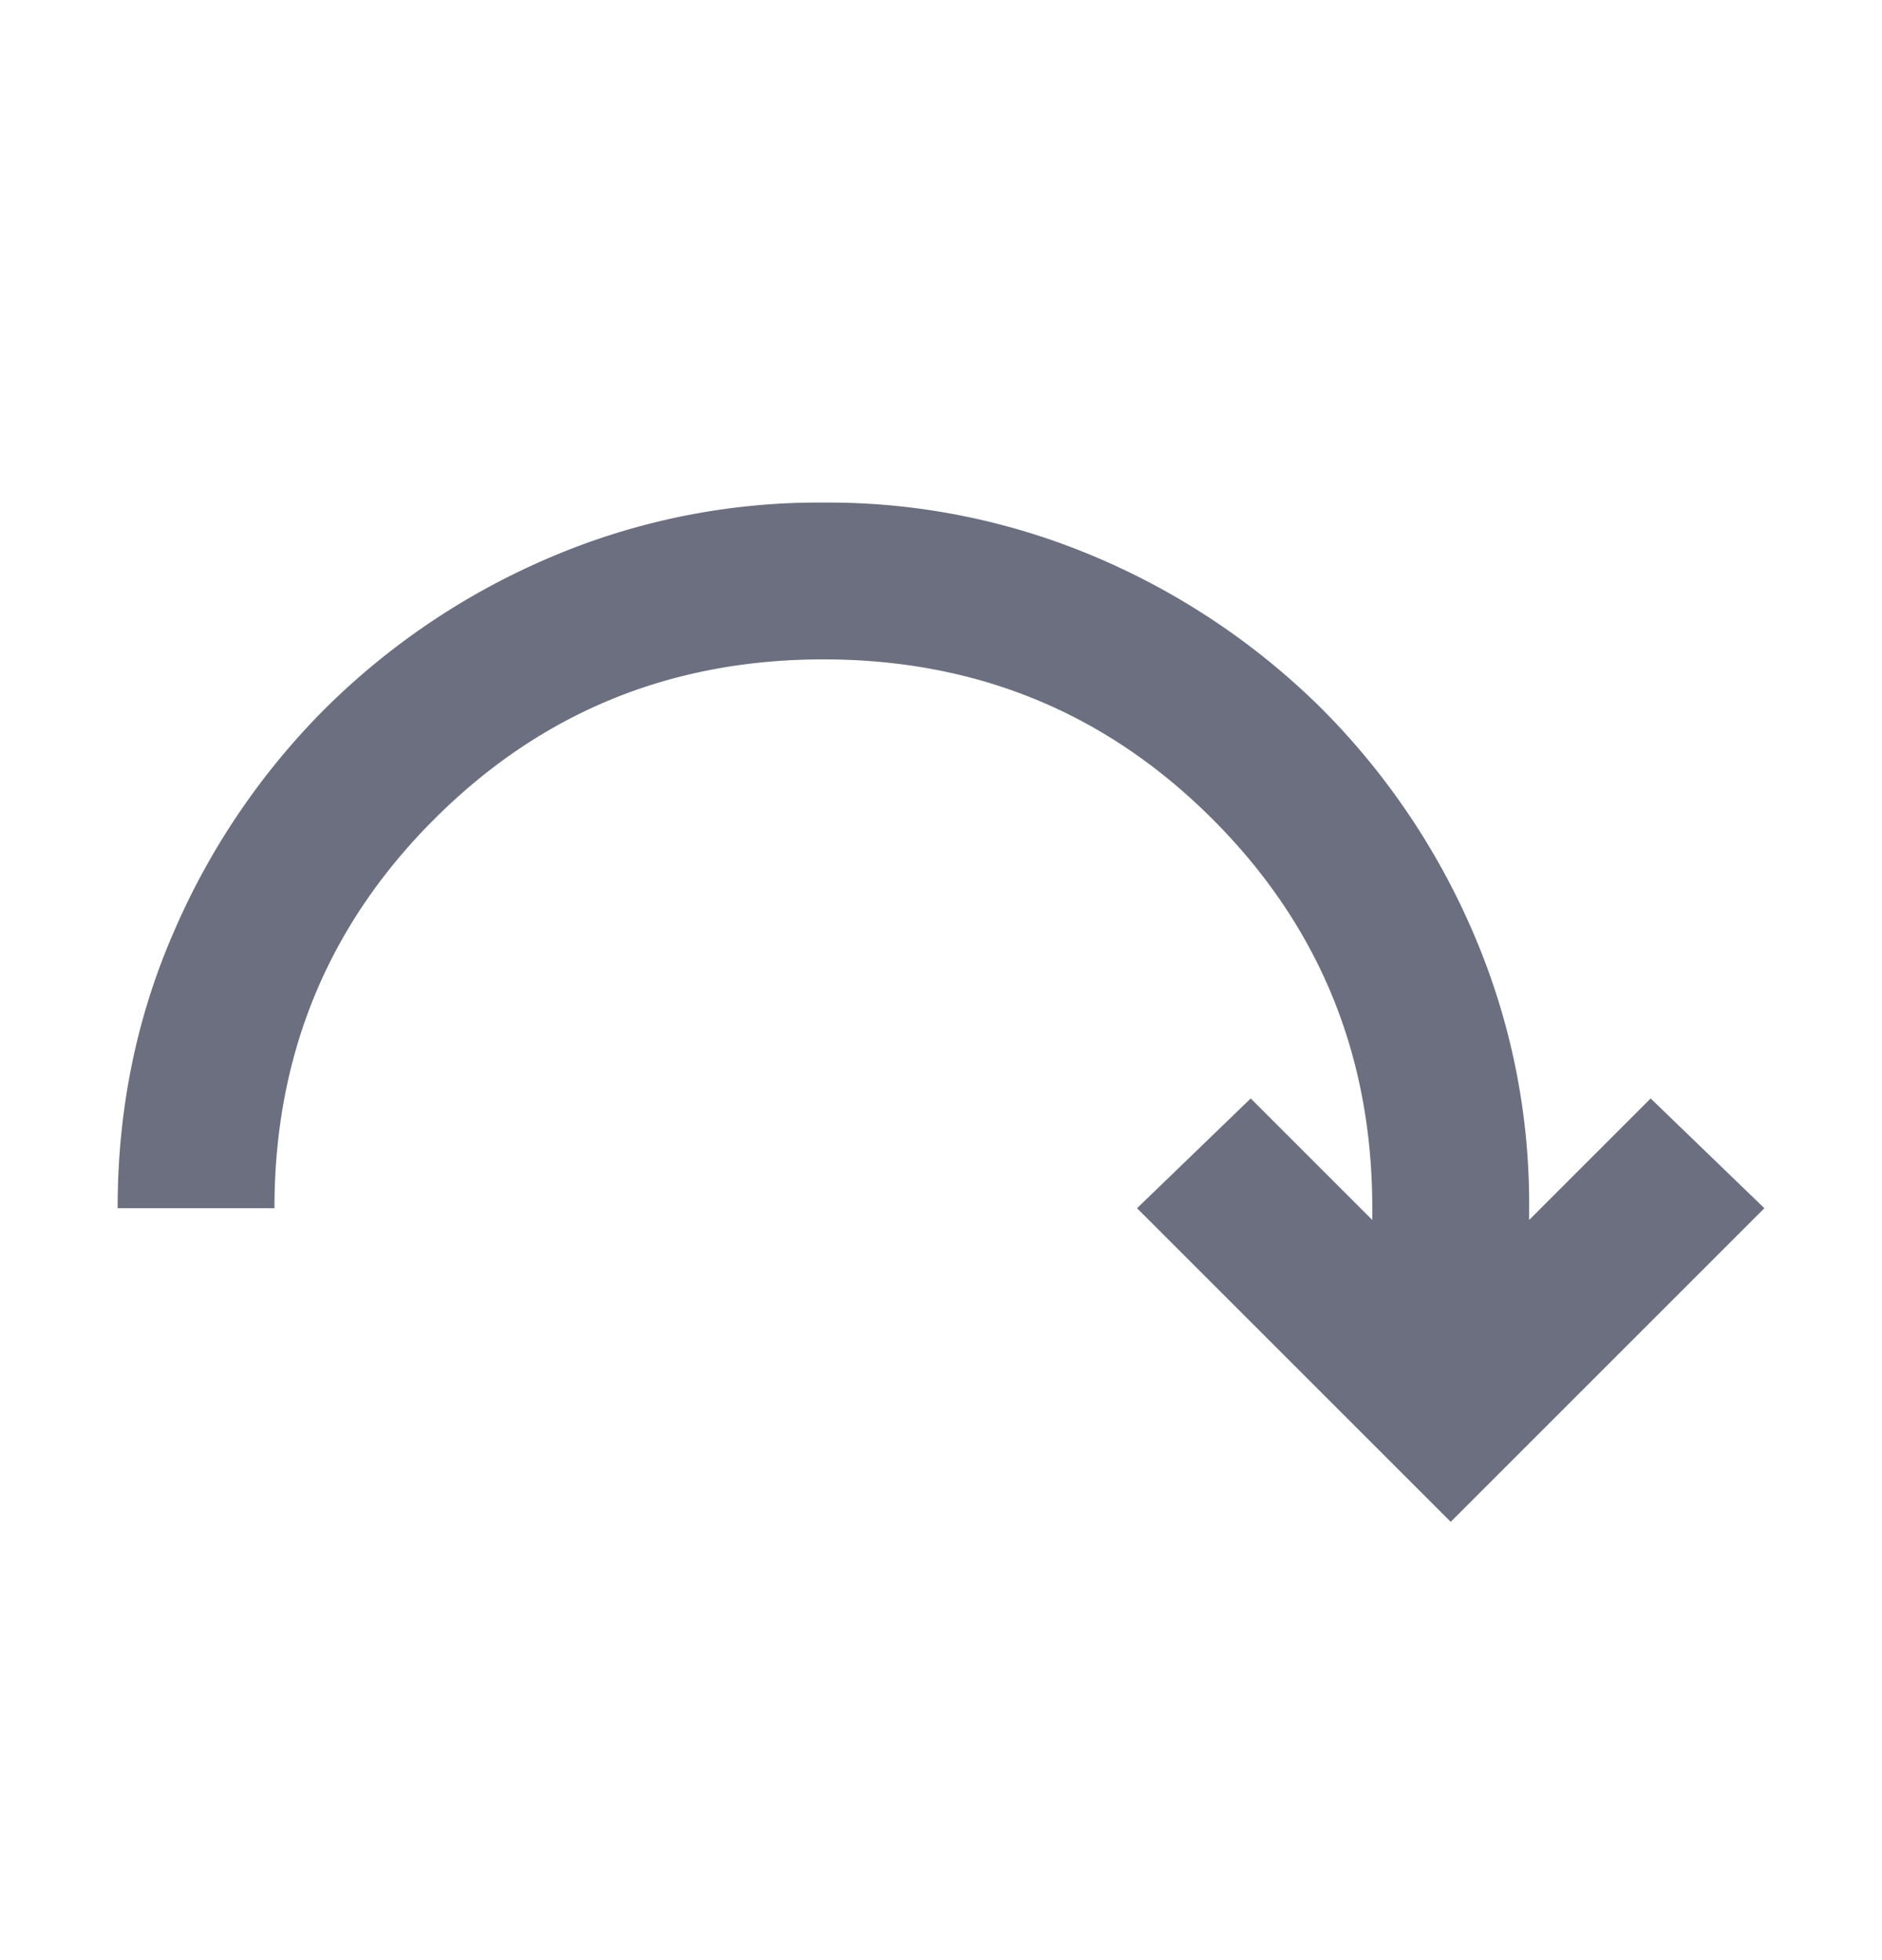 <svg xmlns="http://www.w3.org/2000/svg" width="24" height="25" fill="none" viewBox="0 0 24 25">
  <path fill="#6C6F80" d="M1.5 15.41c0-1.25.237-2.422.712-3.514a9.158 9.158 0 0 1 1.926-2.85 9.152 9.152 0 0 1 2.85-1.925A8.709 8.709 0 0 1 10.5 6.41a8.71 8.71 0 0 1 3.513.712 9.168 9.168 0 0 1 2.85 1.925 9.153 9.153 0 0 1 1.924 2.85 8.706 8.706 0 0 1 .713 3.513v.15l1.55-1.55 1.45 1.4-4 4-4-4 1.45-1.4 1.55 1.55v-.15c0-1.95-.679-3.604-2.037-4.962C14.104 9.088 12.45 8.41 10.5 8.41c-1.95 0-3.604.68-4.962 2.038C4.179 11.805 3.5 13.46 3.5 15.41h-2Z"/>
</svg>
